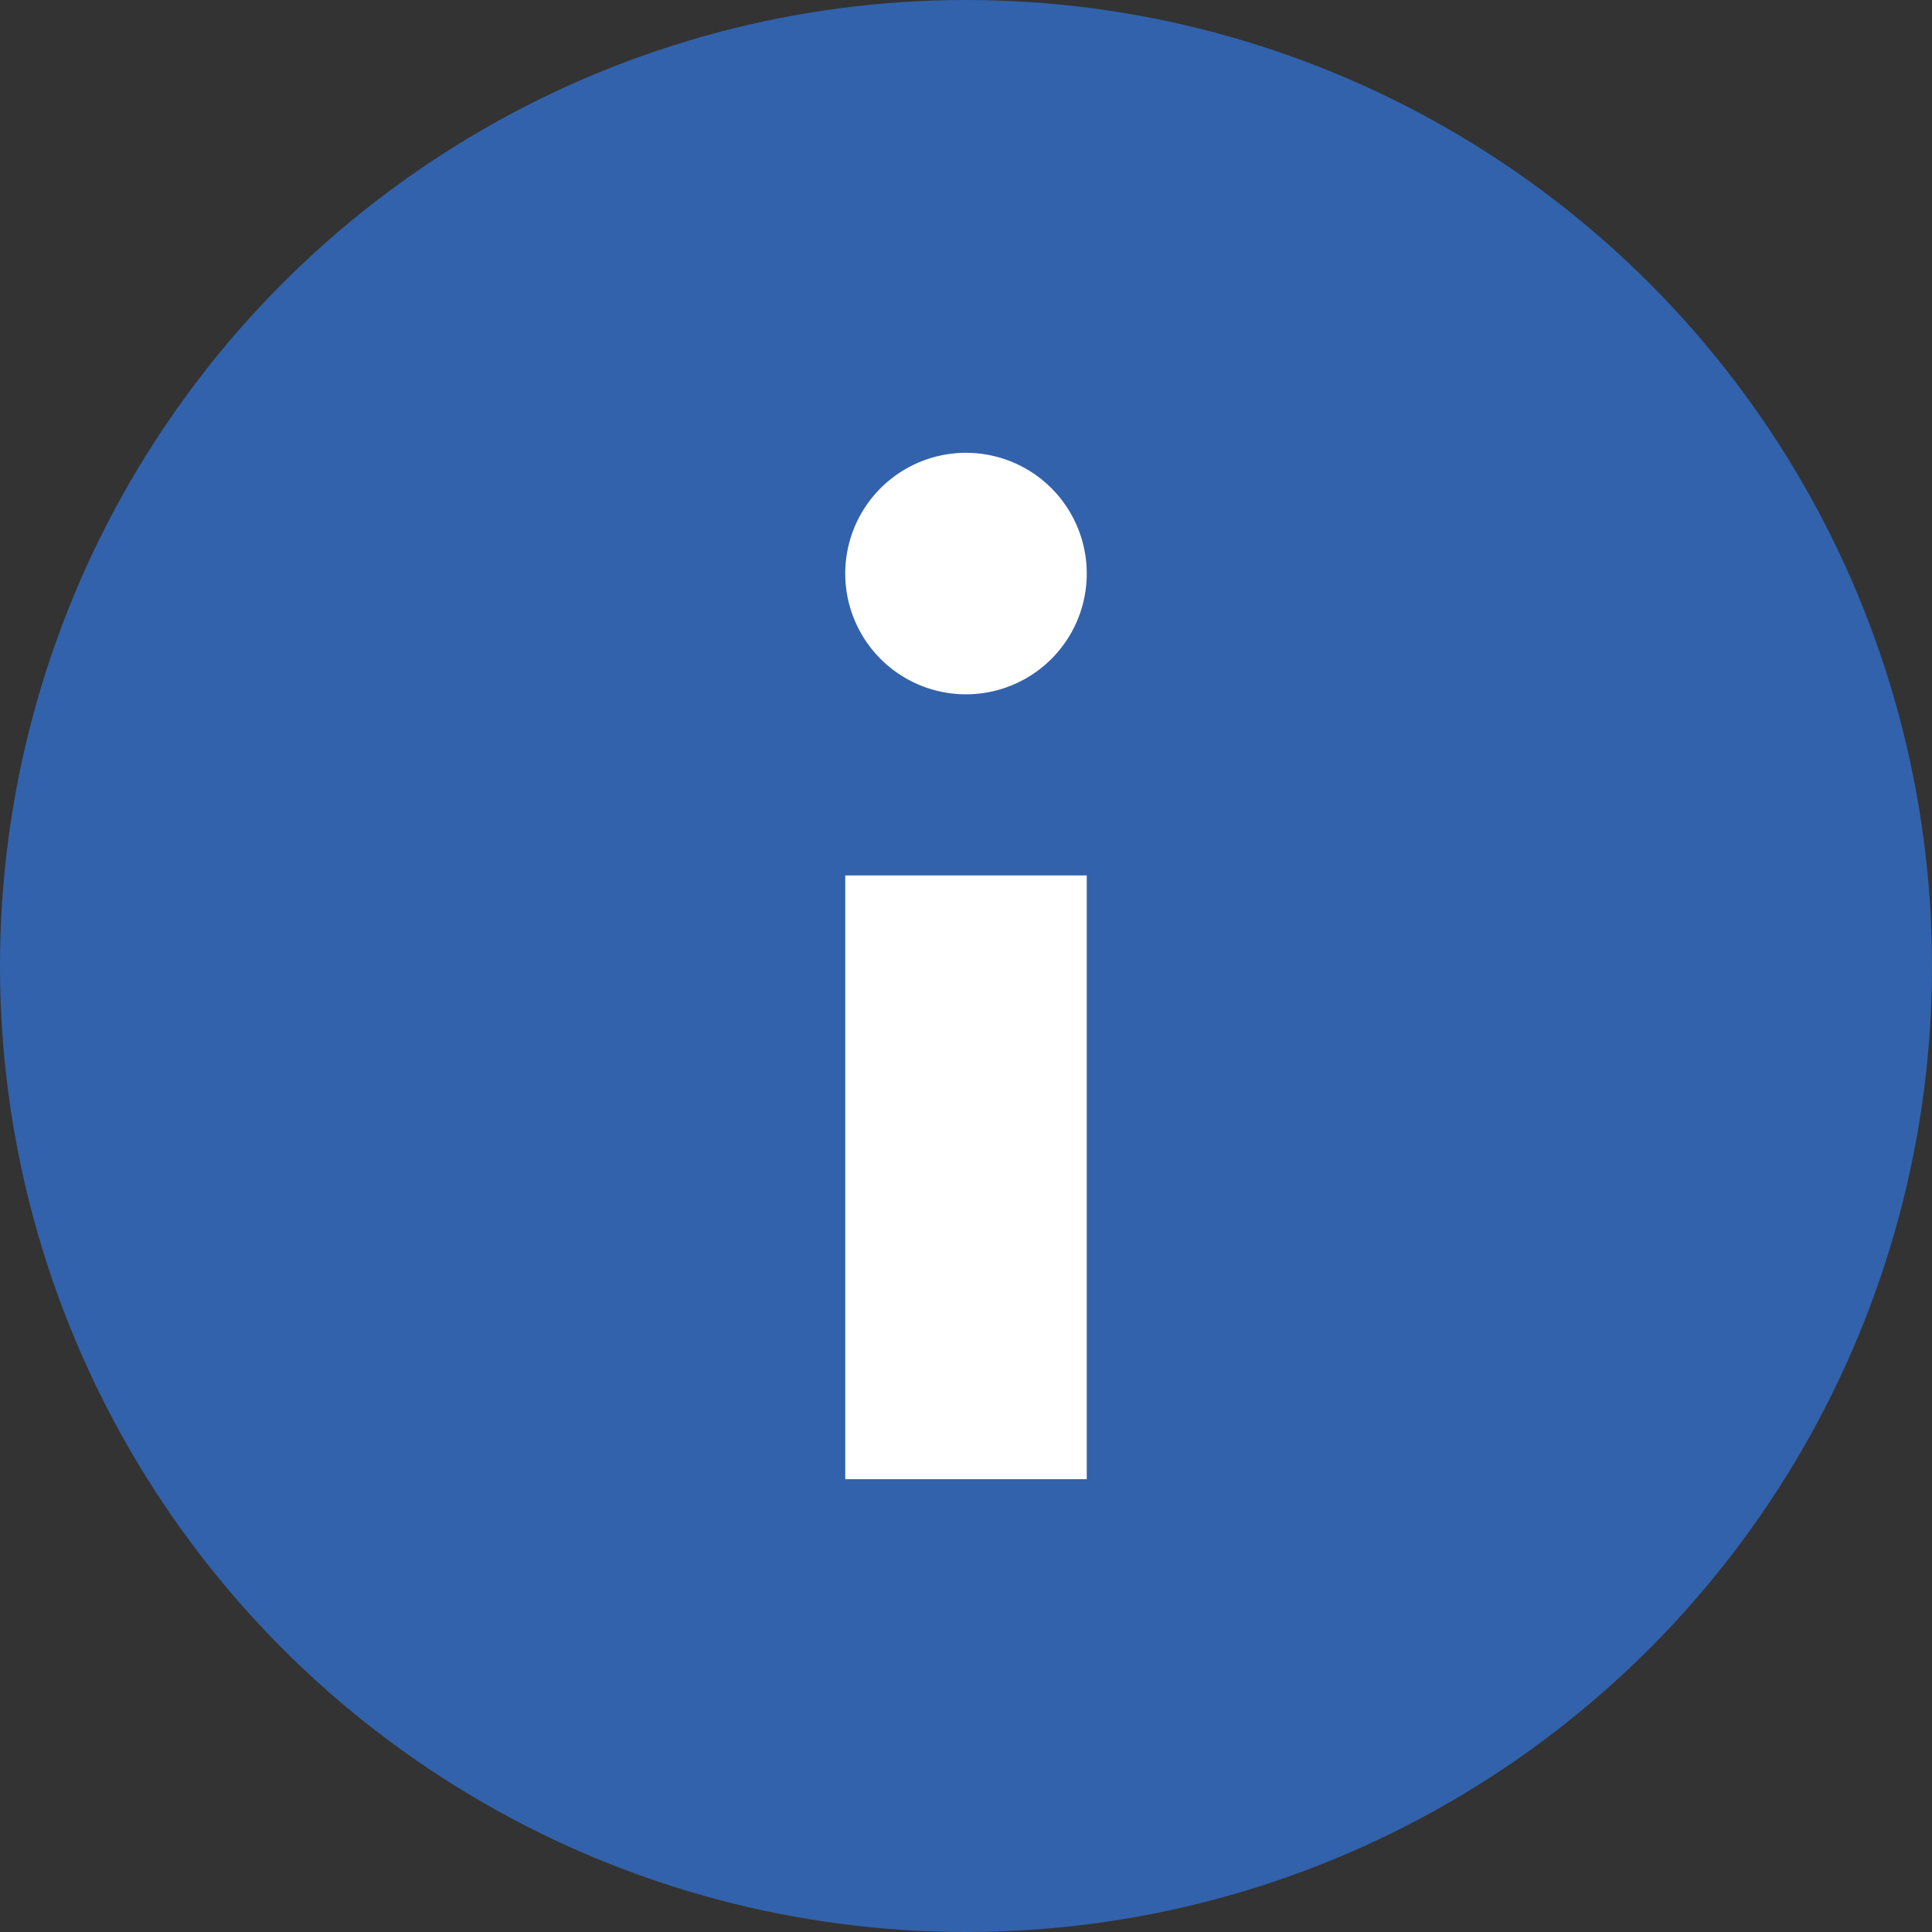 <svg width="16" height="16" fill="none" xmlns="http://www.w3.org/2000/svg"><rect width="100%" height="100%" fill="#333333" stroke="none"/><circle cx="8" cy="8" r="8" fill="#3262AB"/><path d="M9 12.25H7v-5h2v5ZM9 4.75a1 1 0 1 0-2 0 1 1 0 0 0 2 0Z" fill="#fff"/></svg>